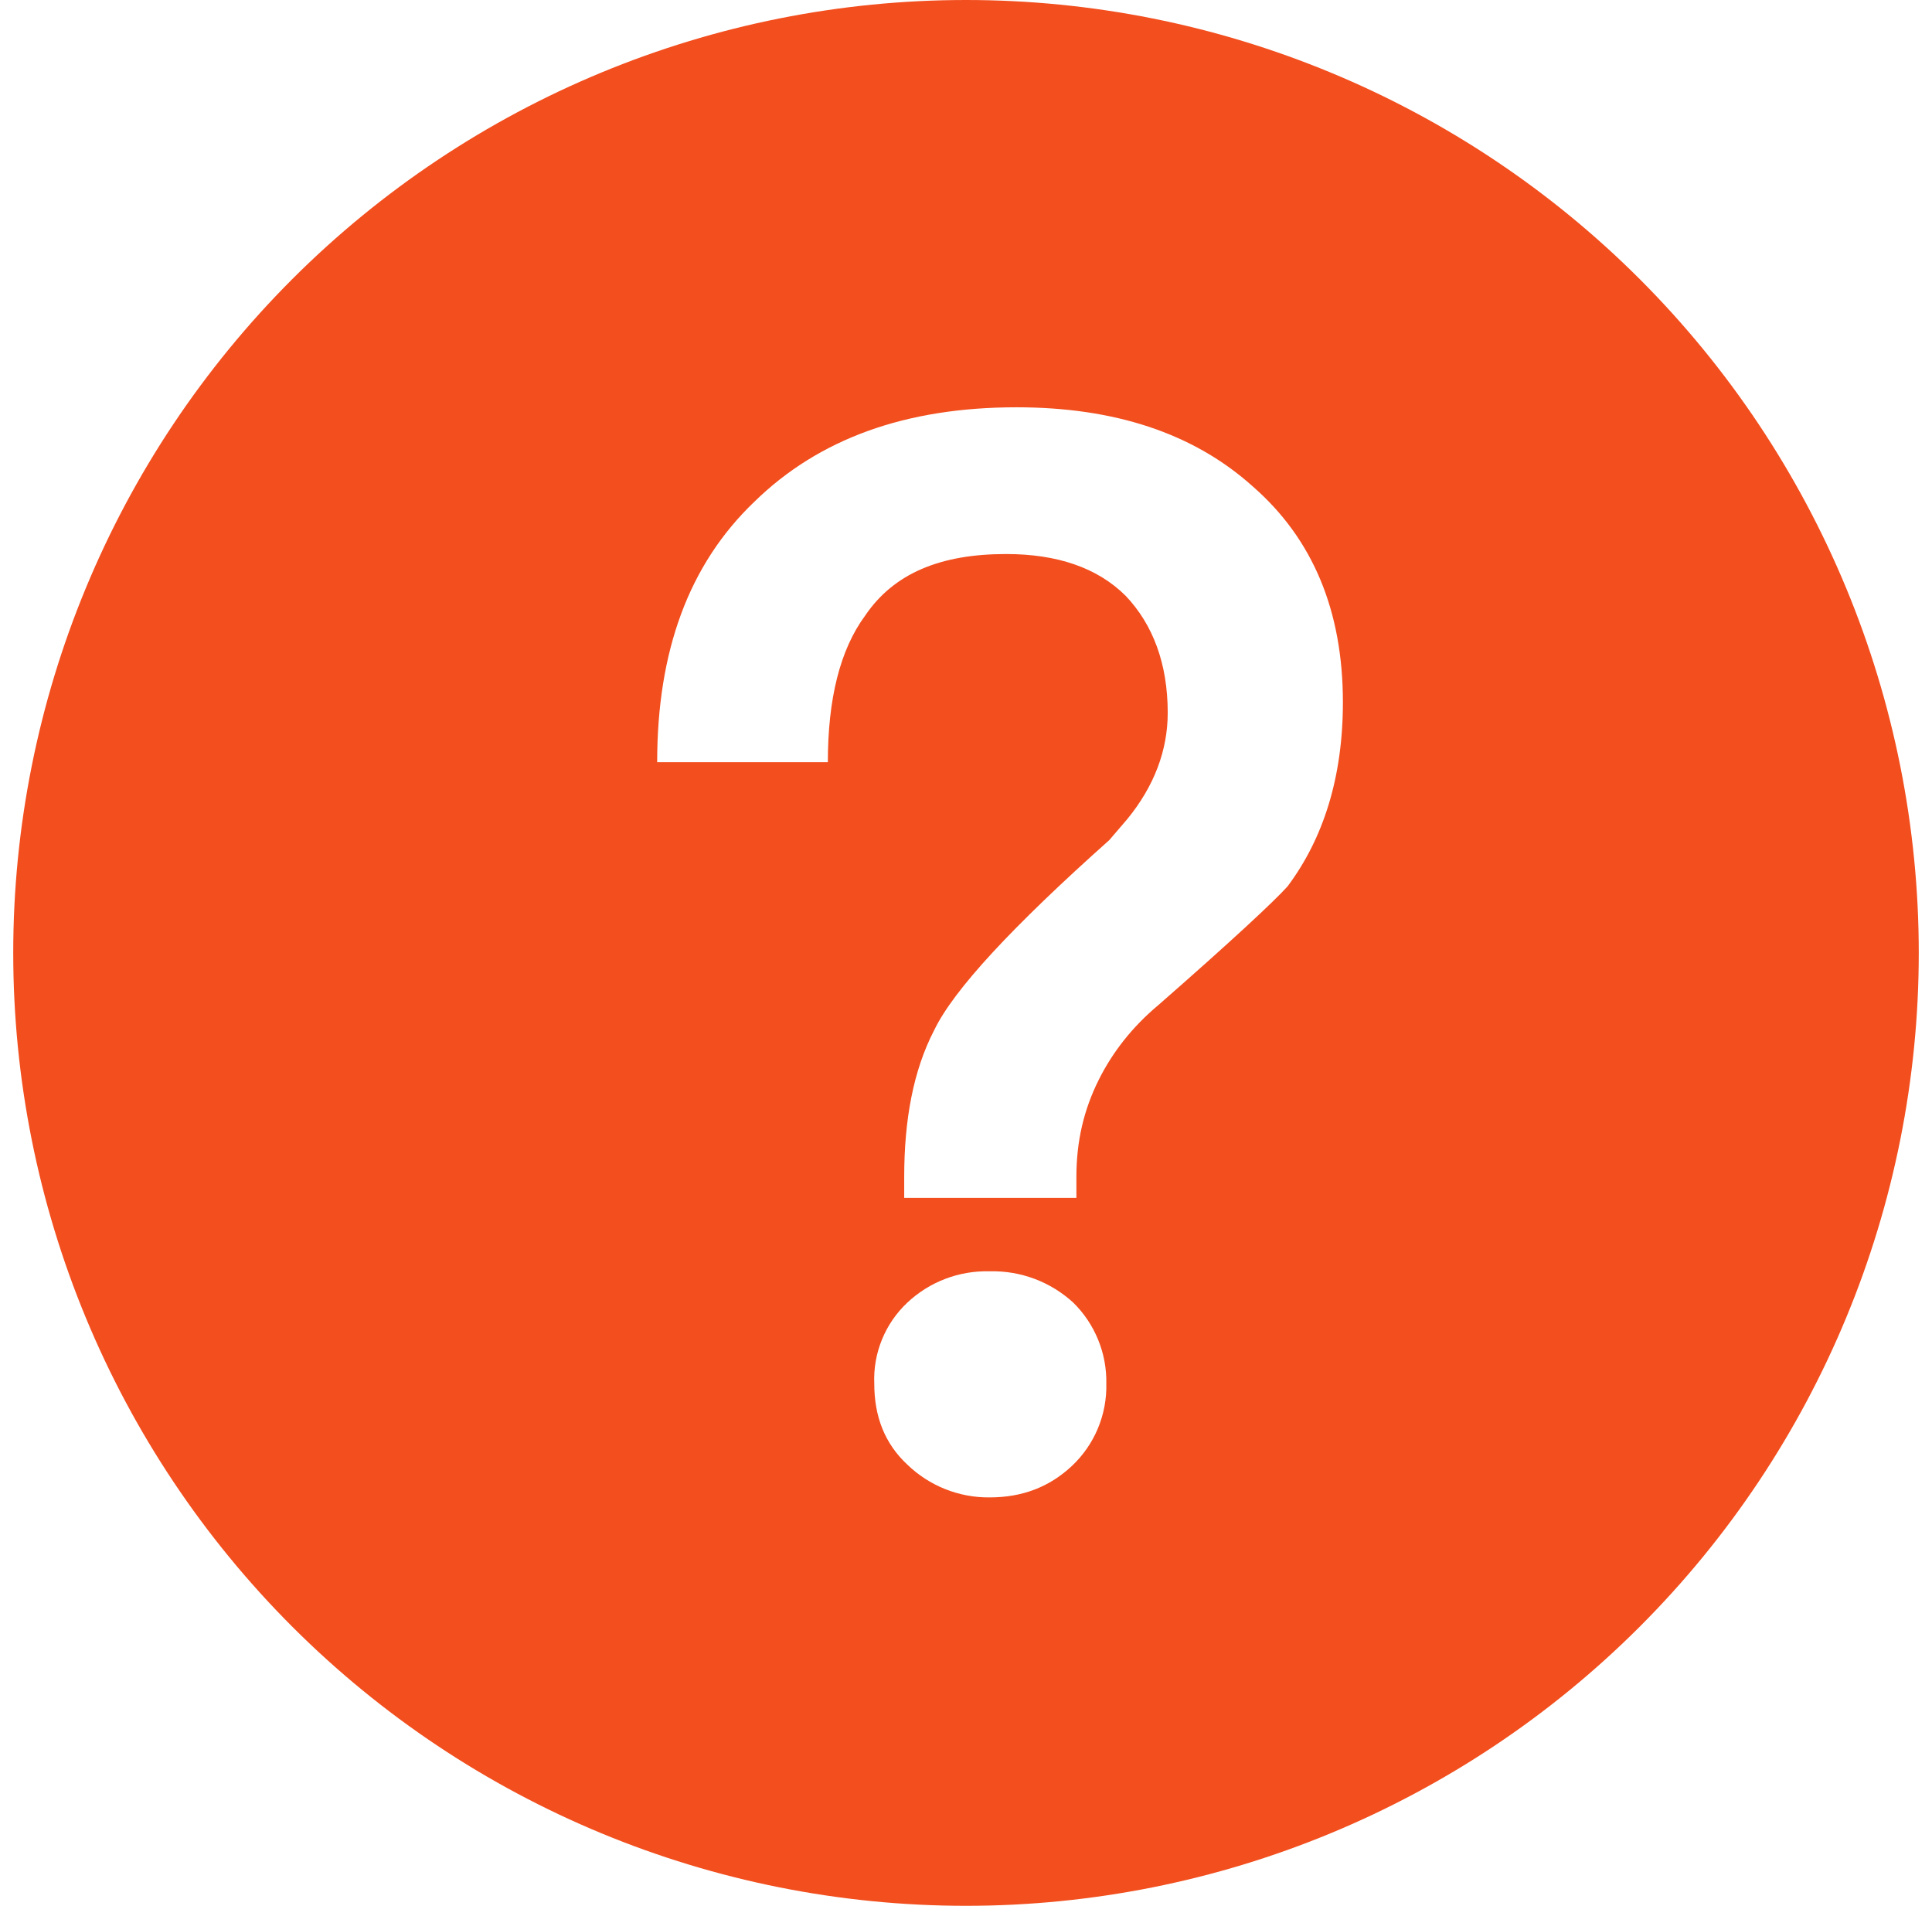 <svg width="73" height="72" viewBox="0 0 73 72" fill="none" xmlns="http://www.w3.org/2000/svg">
<path d="M36.5 0C46.048 0 55.205 3.793 61.956 10.544C68.707 17.296 72.5 26.452 72.5 36C72.5 45.548 68.707 54.705 61.956 61.456C55.205 68.207 46.048 72 36.5 72C26.952 72 17.796 68.207 11.044 61.456C4.293 54.705 0.5 45.548 0.5 36C0.5 26.452 4.293 17.296 11.044 10.544C17.796 3.793 26.952 0 36.5 0ZM38.408 15.387C34.222 15.387 30.941 16.575 28.508 18.951C26.019 21.327 24.831 24.609 24.831 28.795H31.28C31.28 26.419 31.733 24.552 32.694 23.251C33.769 21.667 35.523 20.931 38.012 20.931C39.935 20.931 41.463 21.441 42.538 22.515C43.556 23.59 44.122 25.061 44.122 26.928C44.122 28.342 43.613 29.7 42.594 30.945L41.915 31.737C38.238 35.018 36.032 37.394 35.297 38.921C34.505 40.449 34.165 42.315 34.165 44.465V45.257H40.671V44.465C40.671 43.107 40.954 41.919 41.519 40.788C42.029 39.77 42.764 38.808 43.782 37.959C46.498 35.583 48.138 34.056 48.647 33.49C50.005 31.68 50.741 29.361 50.741 26.532C50.741 23.081 49.609 20.366 47.346 18.386C45.083 16.349 42.085 15.387 38.408 15.387ZM37.39 48.029C36.236 47.998 35.117 48.425 34.278 49.217C33.864 49.607 33.538 50.082 33.324 50.609C33.109 51.136 33.01 51.703 33.034 52.272C33.034 53.517 33.43 54.535 34.278 55.327C35.111 56.135 36.229 56.582 37.39 56.571C38.634 56.571 39.653 56.175 40.501 55.383C40.924 54.985 41.259 54.502 41.483 53.966C41.707 53.43 41.816 52.853 41.802 52.272C41.813 51.705 41.708 51.142 41.494 50.617C41.28 50.091 40.962 49.615 40.558 49.217C39.697 48.424 38.56 47.997 37.39 48.029Z" fill="#F24E1E"/>
</svg>
